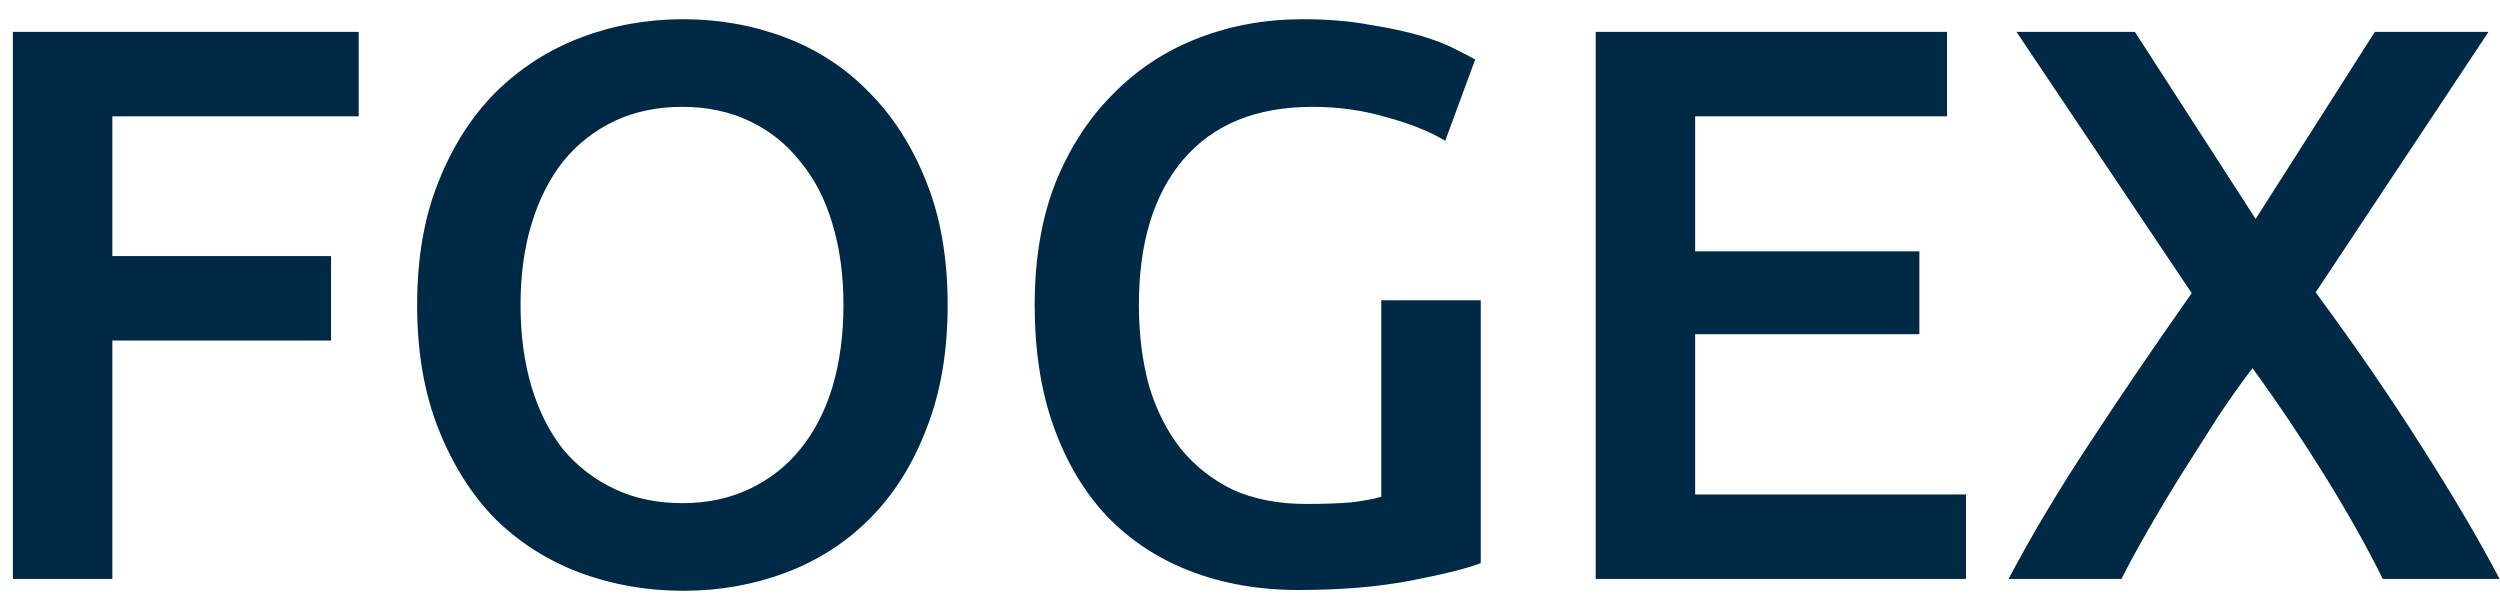 <svg width="95" height="23" viewBox="0 0 95 23" fill="none" xmlns="http://www.w3.org/2000/svg">
<path d="M0.49 22V1.21H13.63V4.42H4.27V9.73H12.58V12.94H4.27V22H0.49ZM19.781 11.59C19.781 12.73 19.921 13.77 20.201 14.71C20.481 15.63 20.881 16.42 21.401 17.08C21.941 17.72 22.591 18.22 23.351 18.58C24.111 18.94 24.971 19.12 25.931 19.12C26.871 19.12 27.721 18.94 28.481 18.58C29.241 18.22 29.881 17.72 30.401 17.08C30.941 16.42 31.351 15.63 31.631 14.71C31.911 13.77 32.051 12.73 32.051 11.59C32.051 10.45 31.911 9.42 31.631 8.5C31.351 7.56 30.941 6.77 30.401 6.13C29.881 5.47 29.241 4.96 28.481 4.6C27.721 4.24 26.871 4.06 25.931 4.06C24.971 4.06 24.111 4.24 23.351 4.6C22.591 4.96 21.941 5.47 21.401 6.13C20.881 6.79 20.481 7.58 20.201 8.5C19.921 9.42 19.781 10.45 19.781 11.59ZM36.011 11.59C36.011 13.37 35.741 14.94 35.201 16.3C34.681 17.66 33.961 18.8 33.041 19.72C32.141 20.62 31.081 21.3 29.861 21.76C28.641 22.22 27.341 22.45 25.961 22.45C24.581 22.45 23.271 22.22 22.031 21.76C20.811 21.3 19.741 20.62 18.821 19.72C17.921 18.8 17.201 17.66 16.661 16.3C16.121 14.94 15.851 13.37 15.851 11.59C15.851 9.81 16.121 8.25 16.661 6.91C17.201 5.55 17.931 4.41 18.851 3.49C19.791 2.57 20.871 1.88 22.091 1.42C23.311 0.96 24.601 0.73 25.961 0.73C27.321 0.73 28.611 0.96 29.831 1.42C31.051 1.88 32.111 2.57 33.011 3.49C33.931 4.41 34.661 5.55 35.201 6.91C35.741 8.25 36.011 9.81 36.011 11.59ZM49.878 4.06C47.738 4.06 46.098 4.73 44.958 6.07C43.838 7.39 43.278 9.23 43.278 11.59C43.278 12.71 43.408 13.74 43.668 14.68C43.948 15.6 44.348 16.39 44.868 17.05C45.408 17.71 46.068 18.23 46.848 18.61C47.648 18.97 48.578 19.15 49.638 19.15C50.298 19.15 50.868 19.13 51.348 19.09C51.828 19.03 52.208 18.96 52.488 18.88V11.41H56.268V21.4C55.748 21.6 54.868 21.82 53.628 22.06C52.388 22.3 50.958 22.42 49.338 22.42C47.838 22.42 46.468 22.18 45.228 21.7C43.988 21.22 42.928 20.52 42.048 19.6C41.188 18.68 40.518 17.55 40.038 16.21C39.558 14.87 39.318 13.33 39.318 11.59C39.318 9.85 39.578 8.31 40.098 6.97C40.638 5.63 41.368 4.5 42.288 3.58C43.208 2.64 44.288 1.93 45.528 1.45C46.768 0.97 48.088 0.73 49.488 0.73C50.448 0.73 51.298 0.8 52.038 0.94C52.798 1.06 53.448 1.2 53.988 1.36C54.528 1.52 54.968 1.69 55.308 1.87C55.668 2.05 55.918 2.18 56.058 2.26L54.918 5.35C54.318 4.99 53.568 4.69 52.668 4.45C51.788 4.19 50.858 4.06 49.878 4.06ZM60.636 22V1.21H73.987V4.42H64.416V9.55H72.936V12.7H64.416V18.79H74.707V22H60.636ZM90.545 22C89.965 20.82 89.235 19.52 88.355 18.1C87.475 16.68 86.555 15.31 85.595 13.99C85.195 14.51 84.755 15.13 84.275 15.85C83.815 16.57 83.345 17.31 82.865 18.07C82.405 18.81 81.975 19.53 81.575 20.23C81.175 20.93 80.855 21.52 80.615 22H76.325C77.225 20.3 78.265 18.56 79.445 16.78C80.625 14.98 81.905 13.1 83.285 11.14L76.625 1.21H81.125L85.715 8.32L90.245 1.21H94.565L87.995 11.11C89.515 13.17 90.855 15.12 92.015 16.96C93.195 18.8 94.185 20.48 94.985 22H90.545Z" fill="#002946"/>
</svg>
